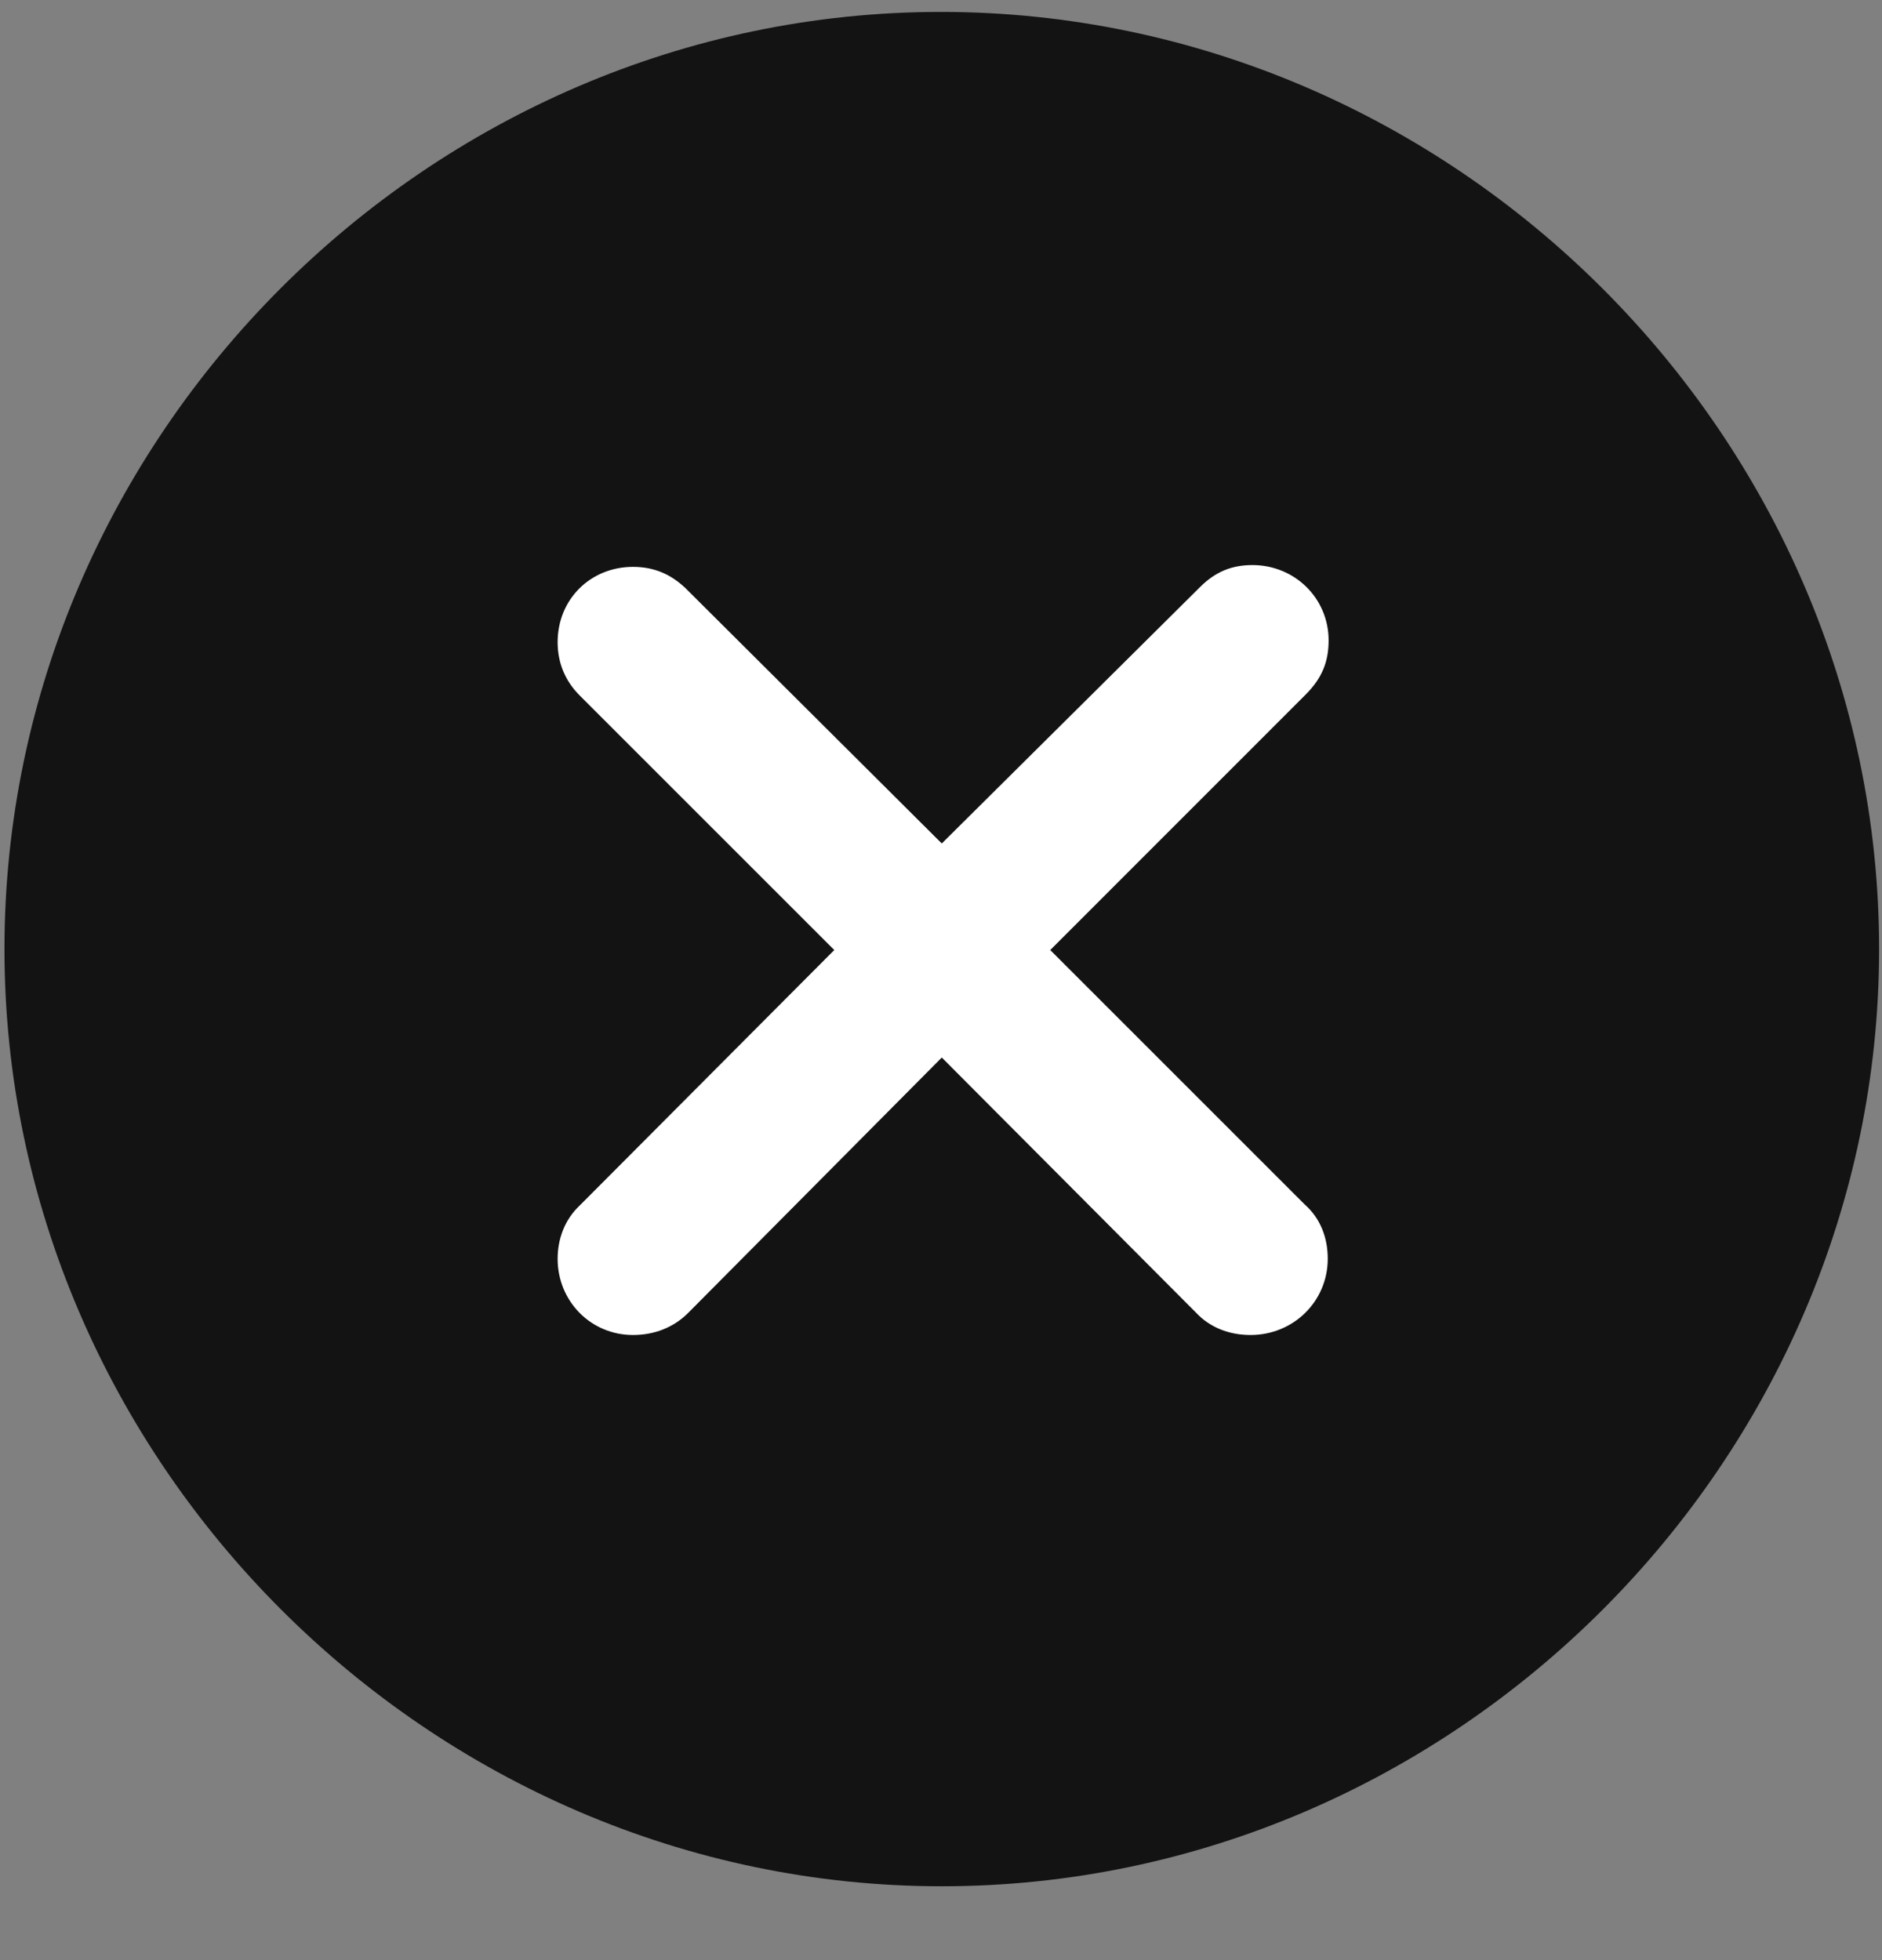 <svg width="24" height="25" viewBox="0 0 24 25" fill="none" xmlns="http://www.w3.org/2000/svg">
<rect x="0" y="0" width="24" height="25" fill="#808080" stroke="none"/>
<g clip-path="url(#clip0_2207_23060)">
<path d="M12.01 24.058C18.549 24.058 23.963 18.633 23.963 12.105C23.963 5.566 18.537 0.152 11.998 0.152C5.471 0.152 0.057 5.566 0.057 12.105C0.057 18.633 5.482 24.058 12.01 24.058Z" fill="black" fill-opacity="0.85"/>
<path d="M8.072 17.027C7.533 17.027 7.111 16.594 7.111 16.055C7.111 15.797 7.205 15.551 7.393 15.375L10.639 12.117L7.393 8.871C7.205 8.684 7.111 8.449 7.111 8.191C7.111 7.641 7.533 7.23 8.072 7.23C8.342 7.23 8.553 7.324 8.74 7.5L12.01 10.758L15.303 7.488C15.502 7.289 15.713 7.207 15.971 7.207C16.51 7.207 16.943 7.629 16.943 8.168C16.943 8.438 16.861 8.648 16.65 8.859L13.393 12.117L16.639 15.363C16.838 15.539 16.932 15.785 16.932 16.055C16.932 16.594 16.498 17.027 15.947 17.027C15.678 17.027 15.432 16.933 15.256 16.746L12.01 13.488L8.775 16.746C8.588 16.933 8.342 17.027 8.072 17.027Z" fill="white"/>
</g>
<defs>
<clipPath id="clip0_2207_23060">
<rect width="23.906" height="23.918" fill="white" transform="translate(0.057 0.152)"/>
</clipPath>
</defs>
</svg>

